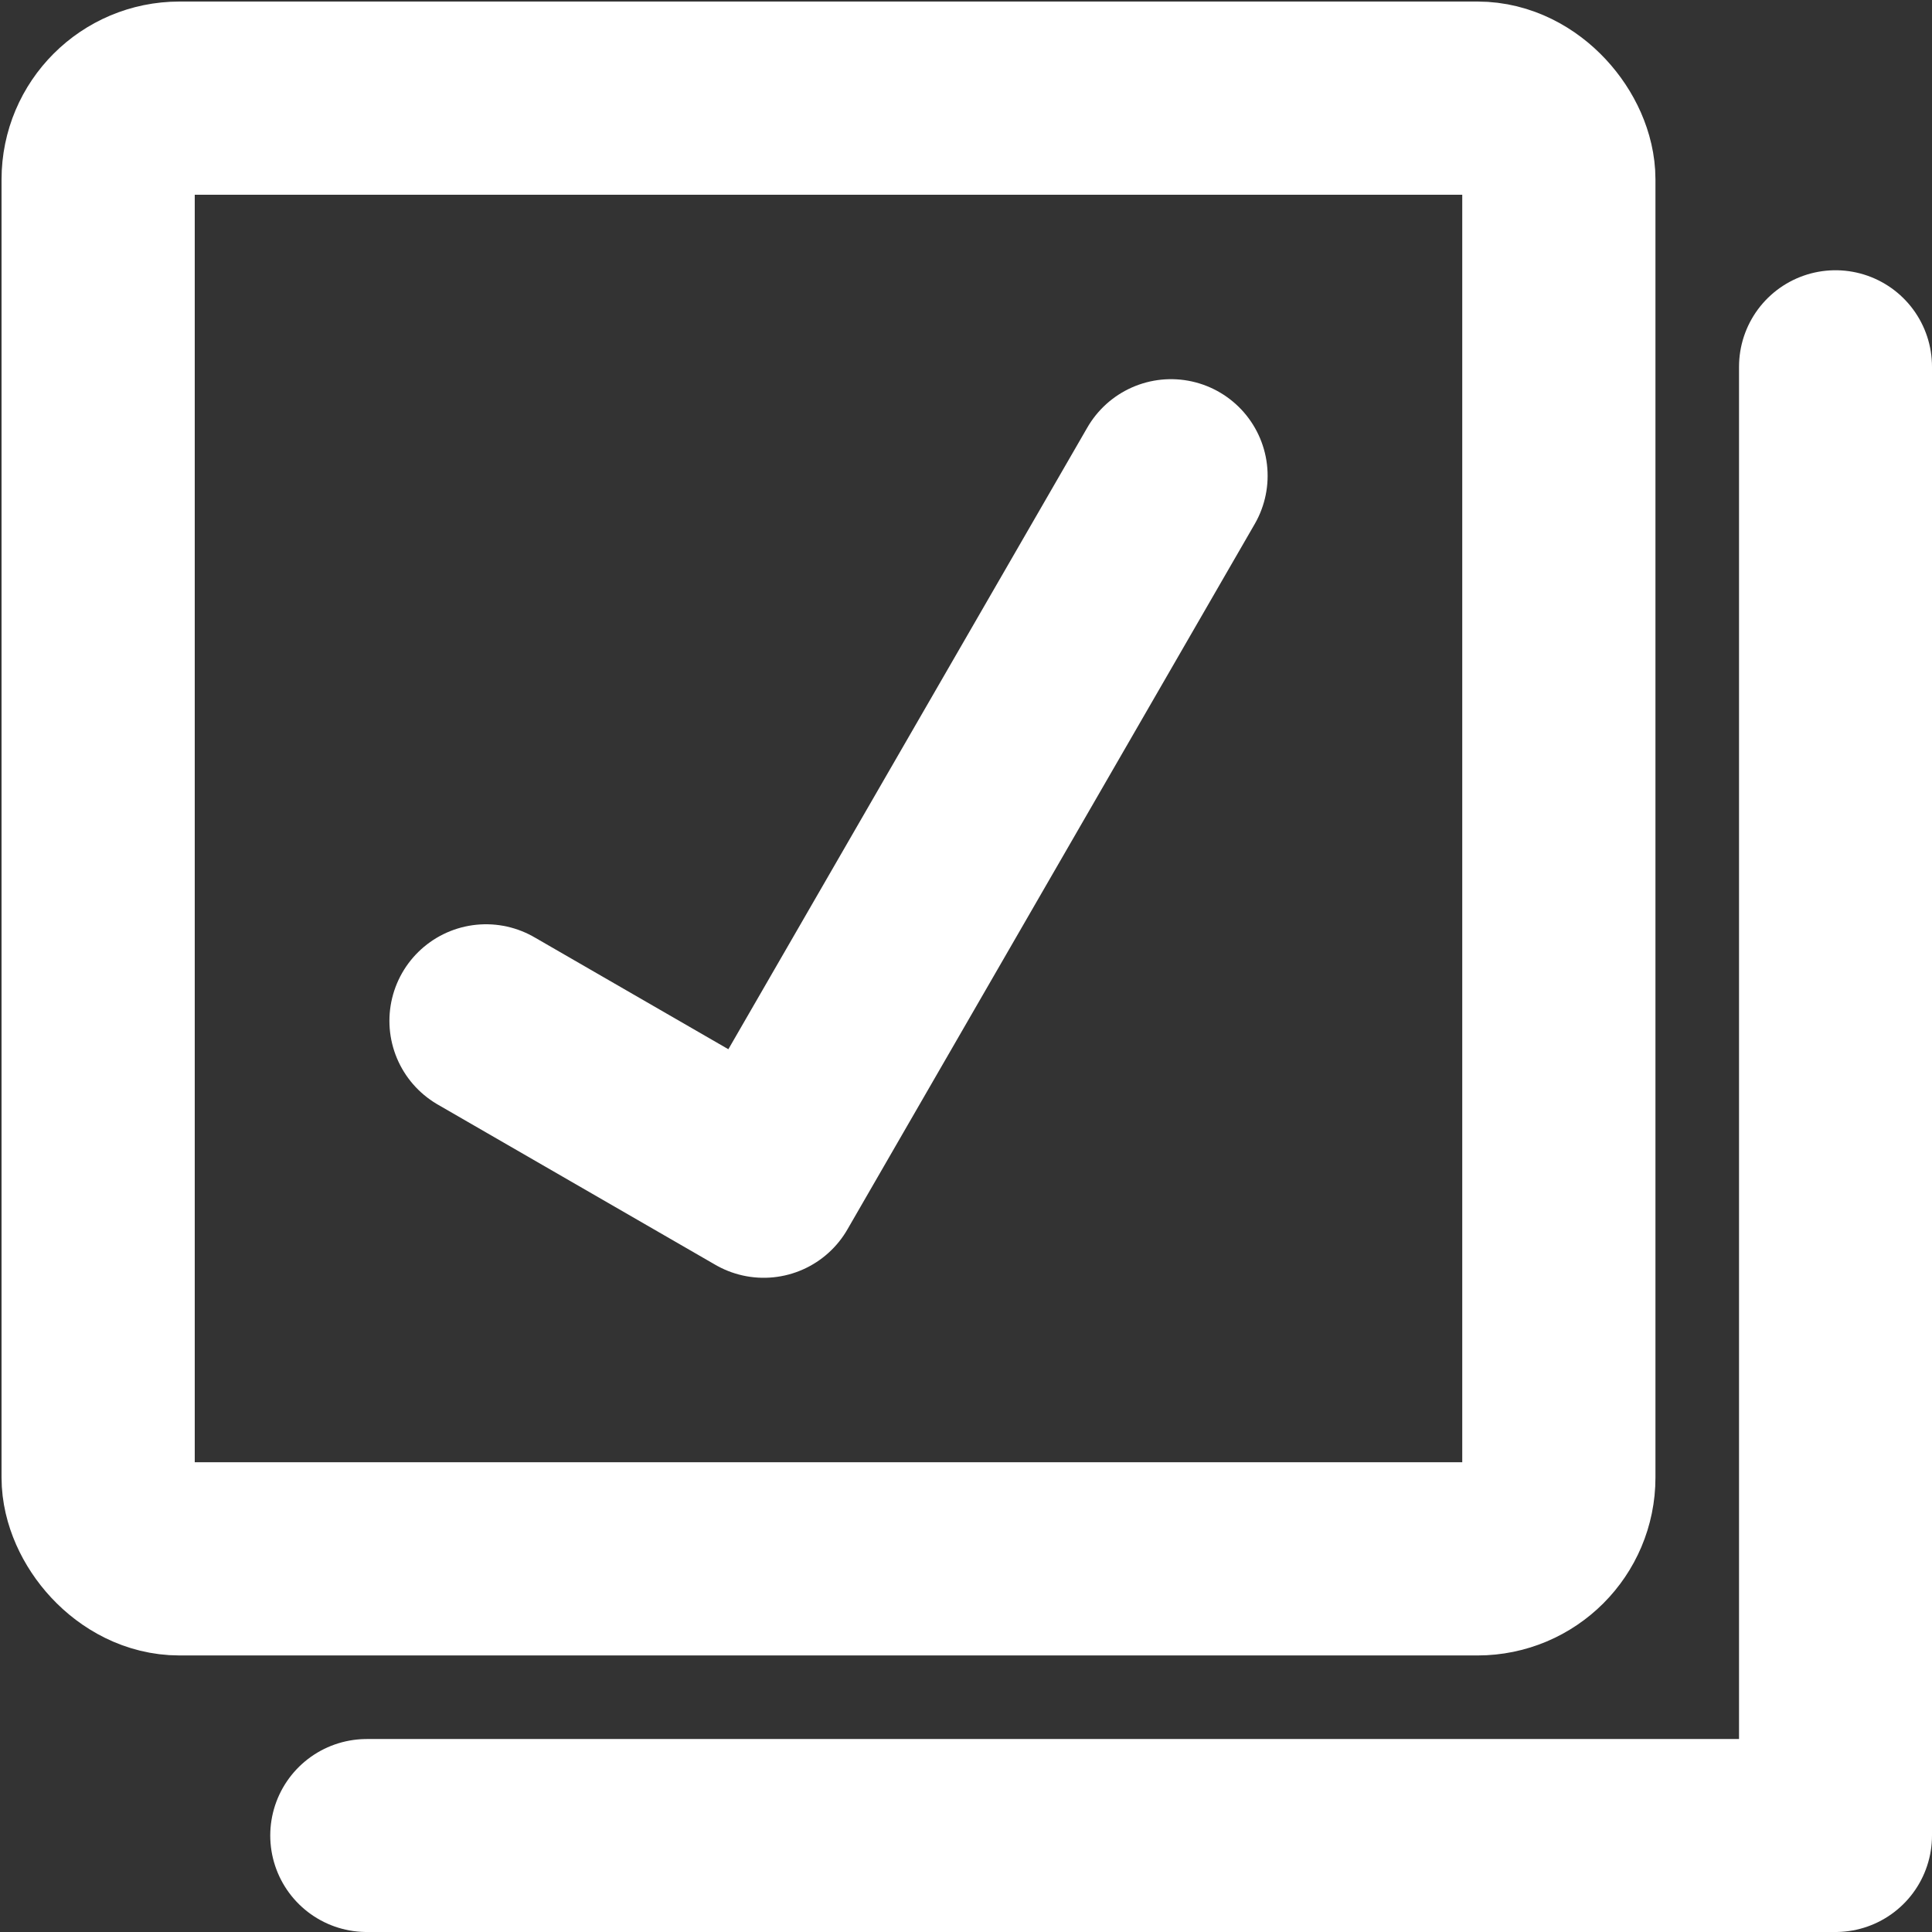 <?xml version="1.0" encoding="UTF-8" standalone="no"?>
<svg
   xmlns:dc="http://purl.org/dc/elements/1.1/"
   xmlns:cc="http://creativecommons.org/ns#"
   xmlns:rdf="http://www.w3.org/1999/02/22-rdf-syntax-ns#"
   xmlns:svg="http://www.w3.org/2000/svg"
   xmlns="http://www.w3.org/2000/svg"
   xmlns:sodipodi="http://sodipodi.sourceforge.net/DTD/sodipodi-0.dtd"
   xmlns:inkscape="http://www.inkscape.org/namespaces/inkscape"
   width="50mm"
   height="50mm"
   viewBox="0 0 50 50"
   version="1.1"
   id="svg5"
   inkscape:version="1.0.2-2 (e86c870879, 2021-01-15)"
   sodipodi:docname="select_all.svg"
   inkscape:export-filename="bold.png"
   inkscape:export-xdpi="25.4"
   inkscape:export-ydpi="25.4">
  <rect x="0" y="0" width="50" height="50" fill="#333333" stroke="none"/>
  <sodipodi:namedview
     id="namedview7"
     pagecolor="#4a4a47"
     bordercolor="#000000"
     borderopacity="0.25"
     inkscape:showpageshadow="2"
     inkscape:pageopacity="0"
     inkscape:pagecheckerboard="0"
     inkscape:deskcolor="#d1d1d1"
     inkscape:document-units="mm"
     showgrid="true"
     inkscape:zoom="5.6462083"
     inkscape:cx="68.056584"
     inkscape:cy="94.842409"
     inkscape:window-width="2400"
     inkscape:window-height="1271"
     inkscape:window-x="1304"
     inkscape:window-y="323"
     inkscape:window-maximized="1"
     inkscape:current-layer="g1559"
     showguides="false"
     inkscape:document-rotation="0">
    <inkscape:grid
       type="xygrid"
       id="grid273"
       enabled="true"
       visible="false"
       dotted="false"
       snapvisiblegridlinesonly="false" />
  </sodipodi:namedview>
  <defs
     id="defs2">
    <inkscape:path-effect
       effect="powerclip"
       id="path-effect2281"
       is_visible="true"
       lpeversion="1"
       inverse="true"
       flatten="false"
       hide_clip="false"
       message="Use fill-rule evenodd on &lt;b&gt;fill and stroke&lt;/b&gt; dialog if no flatten result after convert clip to paths." />
    <inkscape:path-effect
       effect="powerclip"
       id="path-effect5178"
       is_visible="true"
       lpeversion="1"
       inverse="true"
       flatten="false"
       hide_clip="false"
       message="Use fill-rule evenodd on &lt;b&gt;fill and stroke&lt;/b&gt; dialog if no flatten result after convert clip to paths." />
    <filter
       id="mask-powermask-path-effect1801_inverse"
       inkscape:label="filtermask-powermask-path-effect1801"
       style="color-interpolation-filters:sRGB"
       height="100"
       width="100"
       x="-50"
       y="-50">
      <feColorMatrix
         id="mask-powermask-path-effect1801_primitive1"
         values="1"
         type="saturate"
         result="fbSourceGraphic" />
      <feColorMatrix
         id="mask-powermask-path-effect1801_primitive2"
         values="-1 0 0 0 1 0 -1 0 0 1 0 0 -1 0 1 0 0 0 1 0 "
         in="fbSourceGraphic" />
    </filter>
    <filter
       id="mask-powermask-path-effect1815_inverse"
       inkscape:label="filtermask-powermask-path-effect1815"
       style="color-interpolation-filters:sRGB"
       height="100"
       width="100"
       x="-50"
       y="-50">
      <feColorMatrix
         id="mask-powermask-path-effect1815_primitive1"
         values="1"
         type="saturate"
         result="fbSourceGraphic" />
      <feColorMatrix
         id="mask-powermask-path-effect1815_primitive2"
         values="-1 0 0 0 1 0 -1 0 0 1 0 0 -1 0 1 0 0 0 1 0 "
         in="fbSourceGraphic" />
    </filter>
    <clipPath
       clipPathUnits="userSpaceOnUse"
       id="clipPath2277">
      <rect
         style="display:block;fill:#ff00ff;fill-opacity:1;stroke:none;stroke-width:7.392;stroke-linecap:round;stroke-miterlimit:4;stroke-dasharray:none;stroke-opacity:1"
         id="rect2279"
         width="43.392"
         height="42.333"
         x="1.587"
         y="2.646" />
    </clipPath>
  </defs>
  <g
     inkscape:label="Layer 1"
     inkscape:groupmode="layer"
     id="layer1">
    <path
       style="fill:none;stroke:#ffffff;stroke-width:4.994;stroke-linecap:round;stroke-linejoin:round;stroke-miterlimit:4;stroke-dasharray:none;stroke-opacity:1"
       d="M 47.503,9.491 V 47.503 H 9.491"
       id="path2871"
       sodipodi:nodetypes="ccc" />
    <rect
       style="display:inline;fill:none;fill-opacity:1;stroke:#ffffff;stroke-width:5;stroke-linecap:round;stroke-miterlimit:4;stroke-dasharray:none;stroke-opacity:1"
       id="rect1453-8-0"
       width="37.803"
       height="37.803"
       x="2.54"
       y="2.54"
       ry="2.104" />
    <g
       id="g1559"
       transform="translate(0.204,-0.326)"
       style="display:inline;stroke:#ffffff;stroke-opacity:1">
      <path
         style="display:inline;fill:none;stroke:#ffffff;stroke-width:5;stroke-linecap:round;stroke-linejoin:round;stroke-miterlimit:4;stroke-dasharray:none;stroke-opacity:1"
         d="M 30.102,12.639 19.561,30.895 12.374,26.746"
         id="path1535"
         sodipodi:nodetypes="ccc" />
    </g>
  </g>
</svg>
